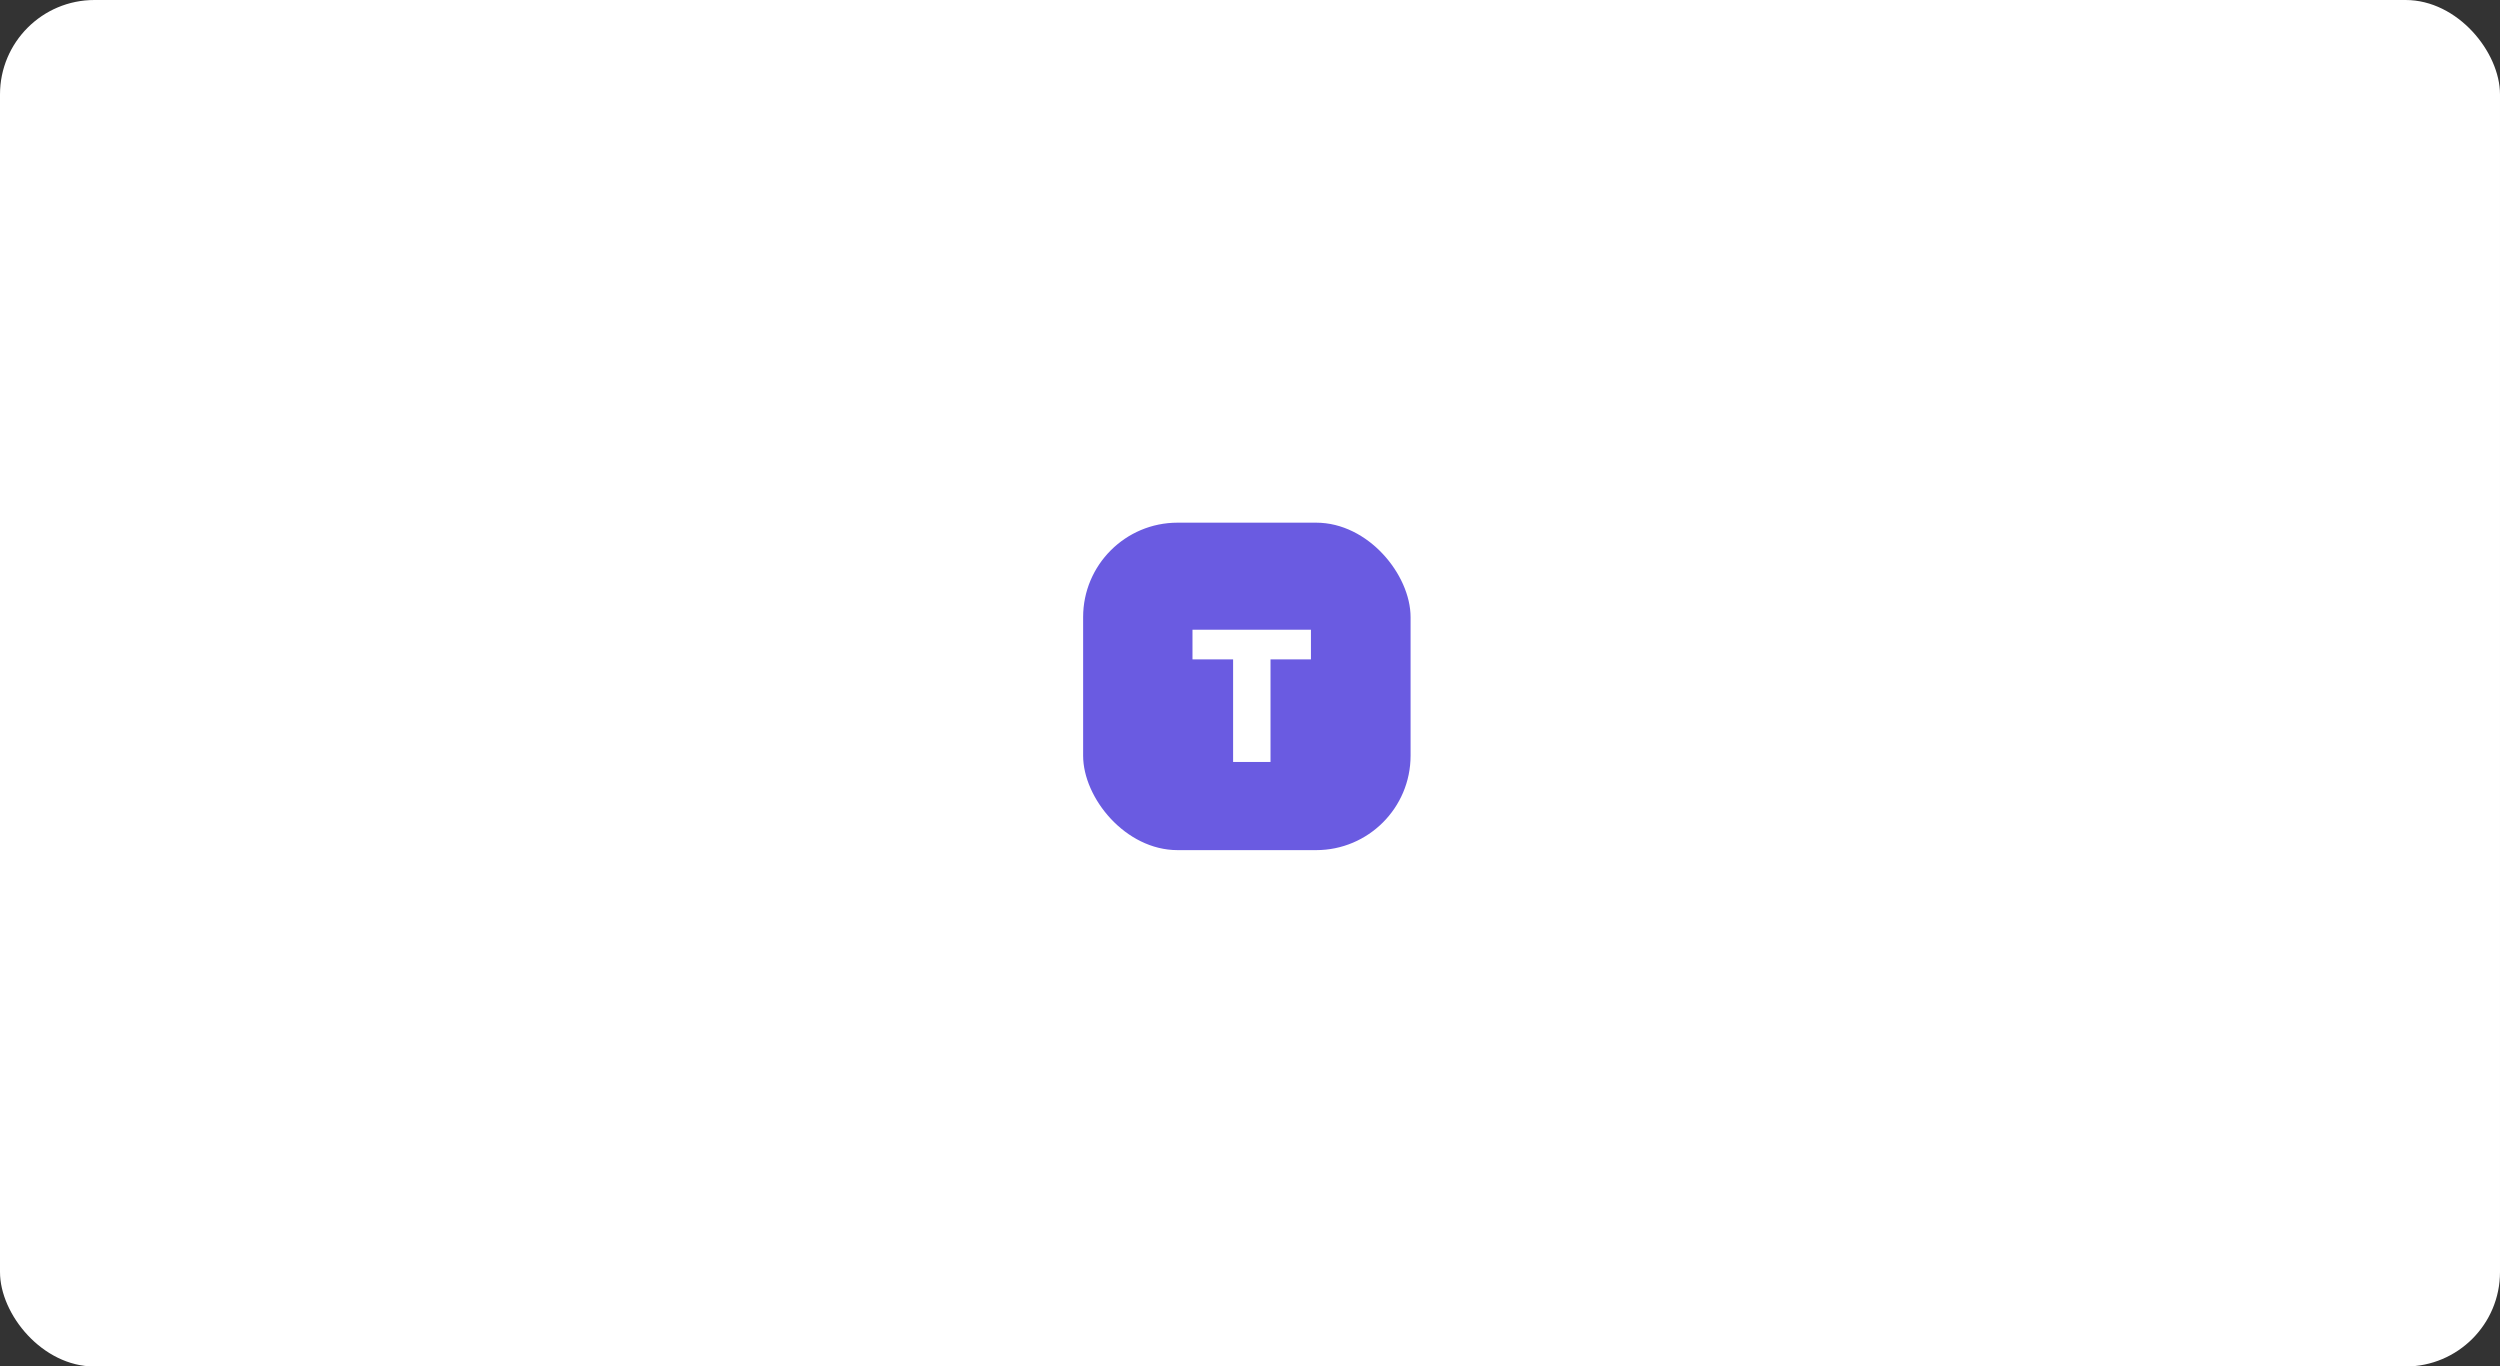 <svg width="397" height="217" viewBox="0 0 397 217" fill="none" xmlns="http://www.w3.org/2000/svg">
<rect x="0" y="0" width="397" height="217" fill="#333333" stroke="none"/>
<rect width="397" height="217" rx="15" fill="white"/>
<ellipse cx="228.815" cy="61.318" rx="12.739" ry="15.091" fill="white"/>
<path d="M256.089 70.958L251.549 56.958H255.629L259.449 69.078H257.389L261.409 56.958H265.049L268.849 69.078H266.869L270.809 56.958H274.589L270.049 70.958H265.809L262.569 60.658H263.709L260.329 70.958H256.089ZM276.101 70.958V60.118H279.901V70.958H276.101ZM278.001 58.918C277.308 58.918 276.748 58.724 276.321 58.338C275.895 57.951 275.681 57.471 275.681 56.898C275.681 56.324 275.895 55.844 276.321 55.458C276.748 55.071 277.308 54.878 278.001 54.878C278.695 54.878 279.255 55.064 279.681 55.438C280.108 55.798 280.321 56.264 280.321 56.838C280.321 57.438 280.108 57.938 279.681 58.338C279.268 58.724 278.708 58.918 278.001 58.918ZM289.431 59.938C290.271 59.938 291.031 60.111 291.711 60.458C292.391 60.791 292.924 61.311 293.311 62.018C293.711 62.724 293.911 63.638 293.911 64.758V70.958H290.111V65.378C290.111 64.604 289.951 64.044 289.631 63.698C289.324 63.338 288.891 63.158 288.331 63.158C287.931 63.158 287.564 63.251 287.231 63.438C286.898 63.611 286.638 63.884 286.451 64.258C286.264 64.631 286.171 65.118 286.171 65.718V70.958H282.371V60.118H285.991V63.198L285.291 62.298C285.704 61.511 286.271 60.924 286.991 60.538C287.711 60.138 288.524 59.938 289.431 59.938ZM301.153 71.138C300.167 71.138 299.267 70.911 298.453 70.458C297.653 69.991 297.013 69.344 296.533 68.518C296.053 67.678 295.813 66.678 295.813 65.518C295.813 64.371 296.053 63.384 296.533 62.558C297.013 61.718 297.653 61.071 298.453 60.618C299.267 60.164 300.167 59.938 301.153 59.938C302.087 59.938 302.873 60.138 303.513 60.538C304.167 60.938 304.66 61.551 304.993 62.378C305.327 63.204 305.493 64.251 305.493 65.518C305.493 66.811 305.333 67.871 305.013 68.698C304.693 69.524 304.213 70.138 303.573 70.538C302.933 70.938 302.127 71.138 301.153 71.138ZM301.953 68.118C302.38 68.118 302.76 68.018 303.093 67.818C303.44 67.618 303.713 67.324 303.913 66.938C304.113 66.538 304.213 66.064 304.213 65.518C304.213 64.971 304.113 64.511 303.913 64.138C303.713 63.751 303.44 63.458 303.093 63.258C302.76 63.058 302.38 62.958 301.953 62.958C301.513 62.958 301.12 63.058 300.773 63.258C300.44 63.458 300.173 63.751 299.973 64.138C299.773 64.511 299.673 64.971 299.673 65.518C299.673 66.064 299.773 66.538 299.973 66.938C300.173 67.324 300.44 67.618 300.773 67.818C301.12 68.018 301.513 68.118 301.953 68.118ZM304.333 70.958V69.098L304.353 65.518L304.153 61.938V56.118H307.953V70.958H304.333Z" fill="white"/>
<rect x="172" y="83" width="52" height="52" rx="15" fill="#6A5BE1"/>
<path d="M195.817 121V104.71H189.367V100H208.177V104.71H201.757V121H195.817Z" fill="white"/>
</svg>
